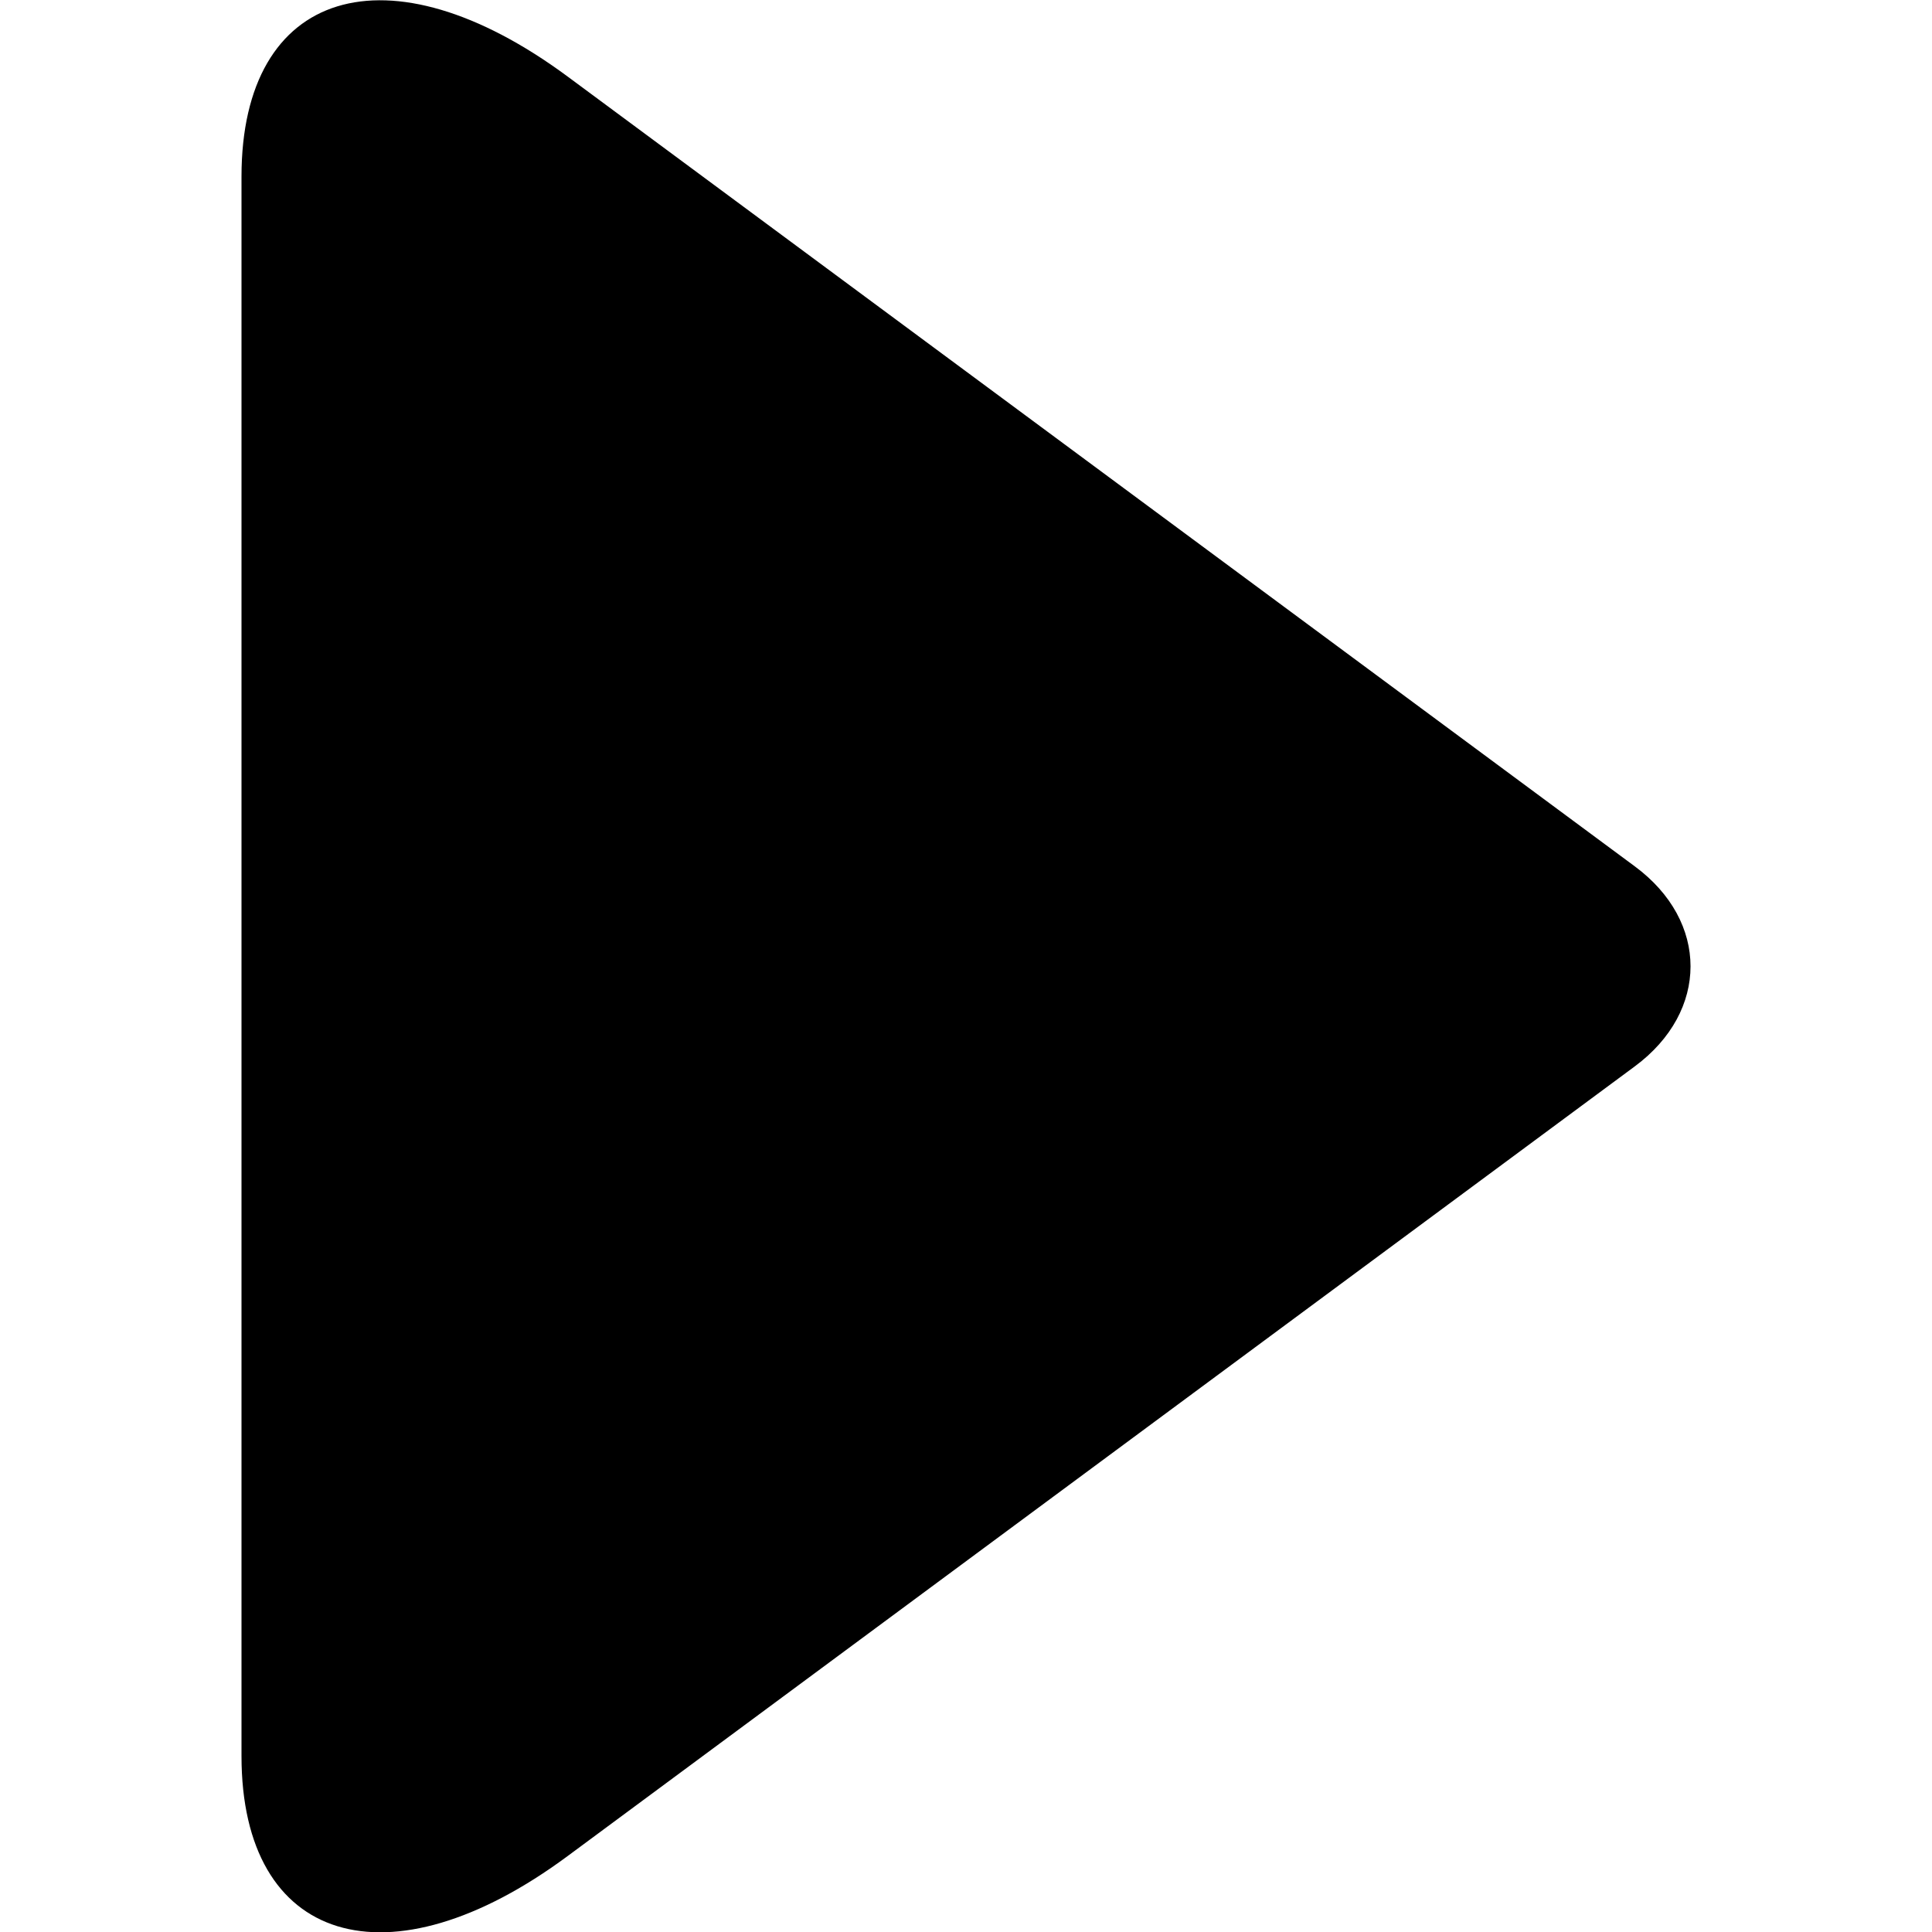 <!--
* SPDX-FileCopyrightText: © 2020 Liferay, Inc. <https://liferay.com>
* SPDX-FileCopyrightText: © 2020 Contributors to the project Clay <https://github.com/liferay/clay/graphs/contributors>
*
* SPDX-License-Identifier: BSD-3-Clause
-->
<svg  viewBox="0 0 16 16" xmlns="http://www.w3.org/2000/svg">
<path class="lexicon-icon-outline" d="M2 14.543V1.462C2 -0.093 3.215 -0.465 4.701 0.634L13.539 7.175C14.154 7.63 14.154 8.375 13.539 8.831L4.701 15.371C3.217 16.47 2 16.097 2 14.543L2 14.543Z" />
</svg>
